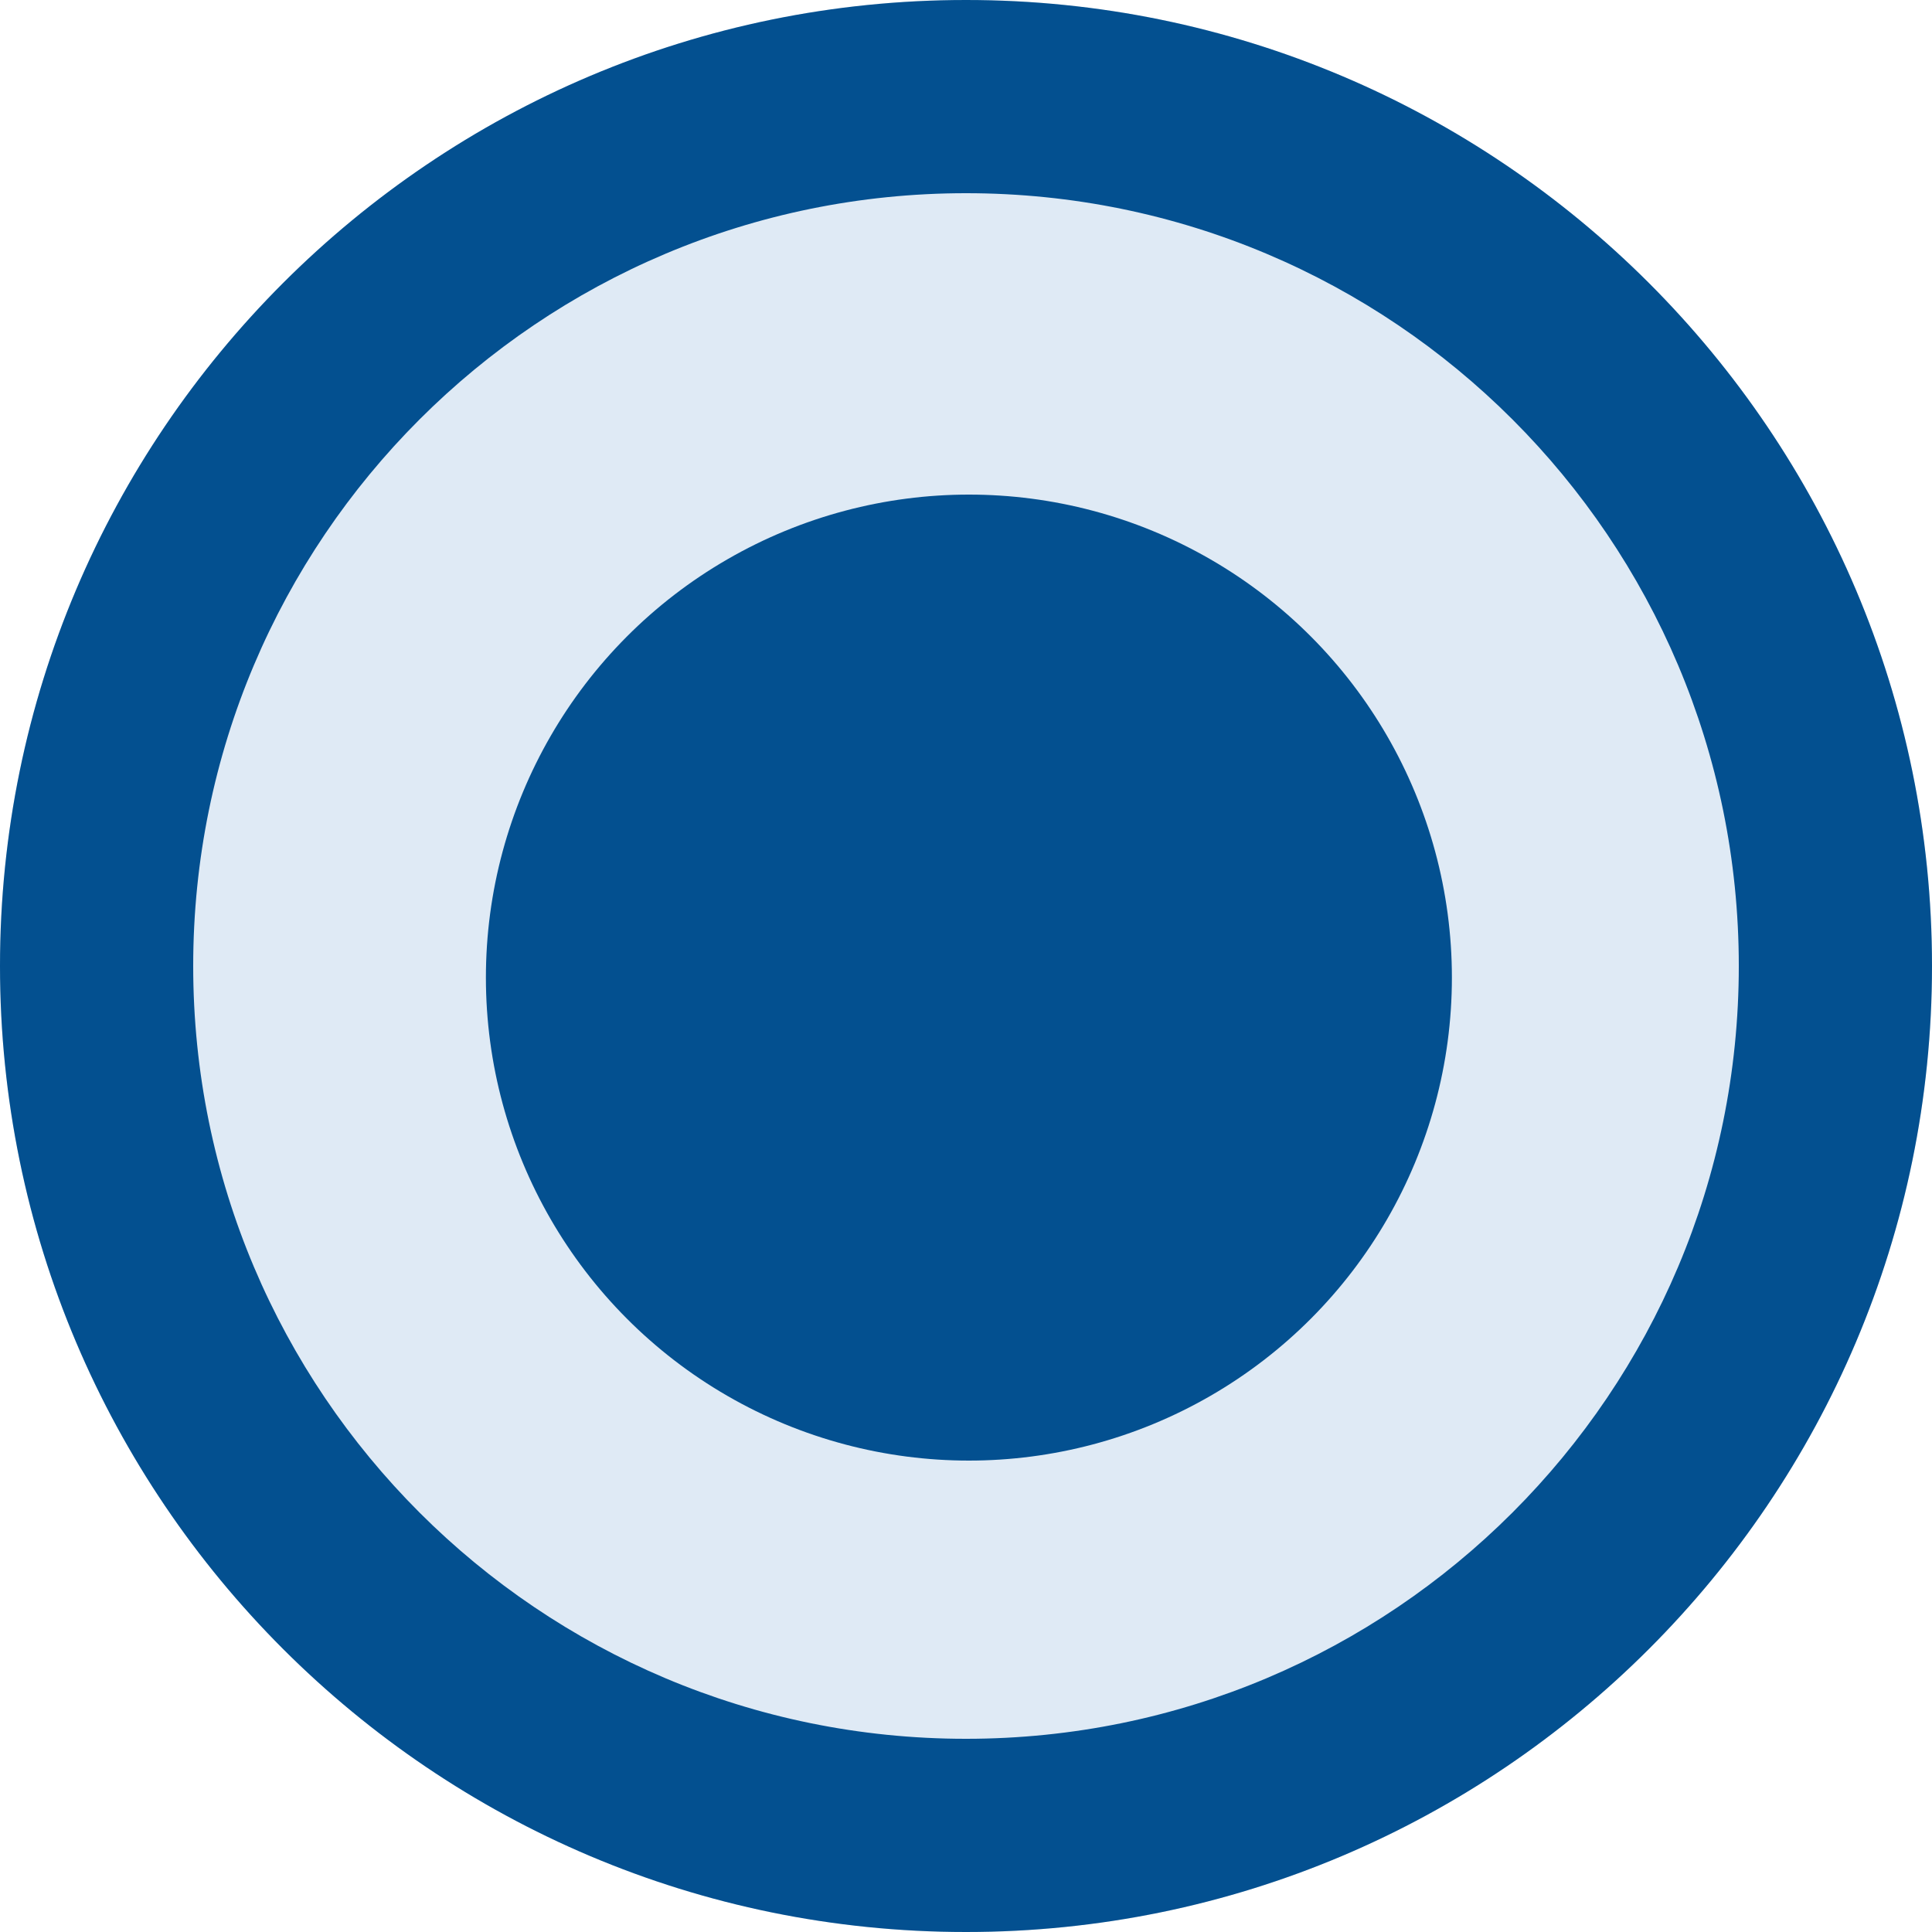 <?xml version="1.0" encoding="utf-8"?>
<svg version="1.1" id="pressed_selected_radio" xmlns="http://www.w3.org/2000/svg" xmlns:xlink="http://www.w3.org/1999/xlink"
	 x="0px" y="0px" width="20px" height="20px" viewBox="0 0 20 20" style="enable-background:new 0 0 20 20;" xml:space="preserve">
<style type="text/css">
	.st0{opacity:0.15;}
	.st1{fill-rule:evenodd;clip-rule:evenodd;fill:#2B71B9;}
	.st2{fill-rule:evenodd;clip-rule:evenodd;fill:#035090;}
</style>
<g id="background" class="st0">
	<path class="st1" d="M10,0c5.52,0,10,4.48,10,10c0,5.52-4.48,10-10,10C4.48,20,0,15.52,0,10C0,4.48,4.48,0,10,0z"/>
</g>
<g id="Outer_ellipse">
	<path class="st2" d="M10,0c5.52,0,10,4.48,10,10c0,5.52-4.48,10-10,10C4.48,20,0,15.52,0,10C0,4.48,4.48,0,10,0z M10,2
		c4.42,0,8,3.58,8,8c0,4.42-3.58,8-8,8c-4.42,0-8-3.58-8-8C2,5.58,5.58,2,10,2z"/>
</g>
<circle id="inner_ellipse" class="st2" cx="10.03" cy="10.12" r="5"/>
</svg>
